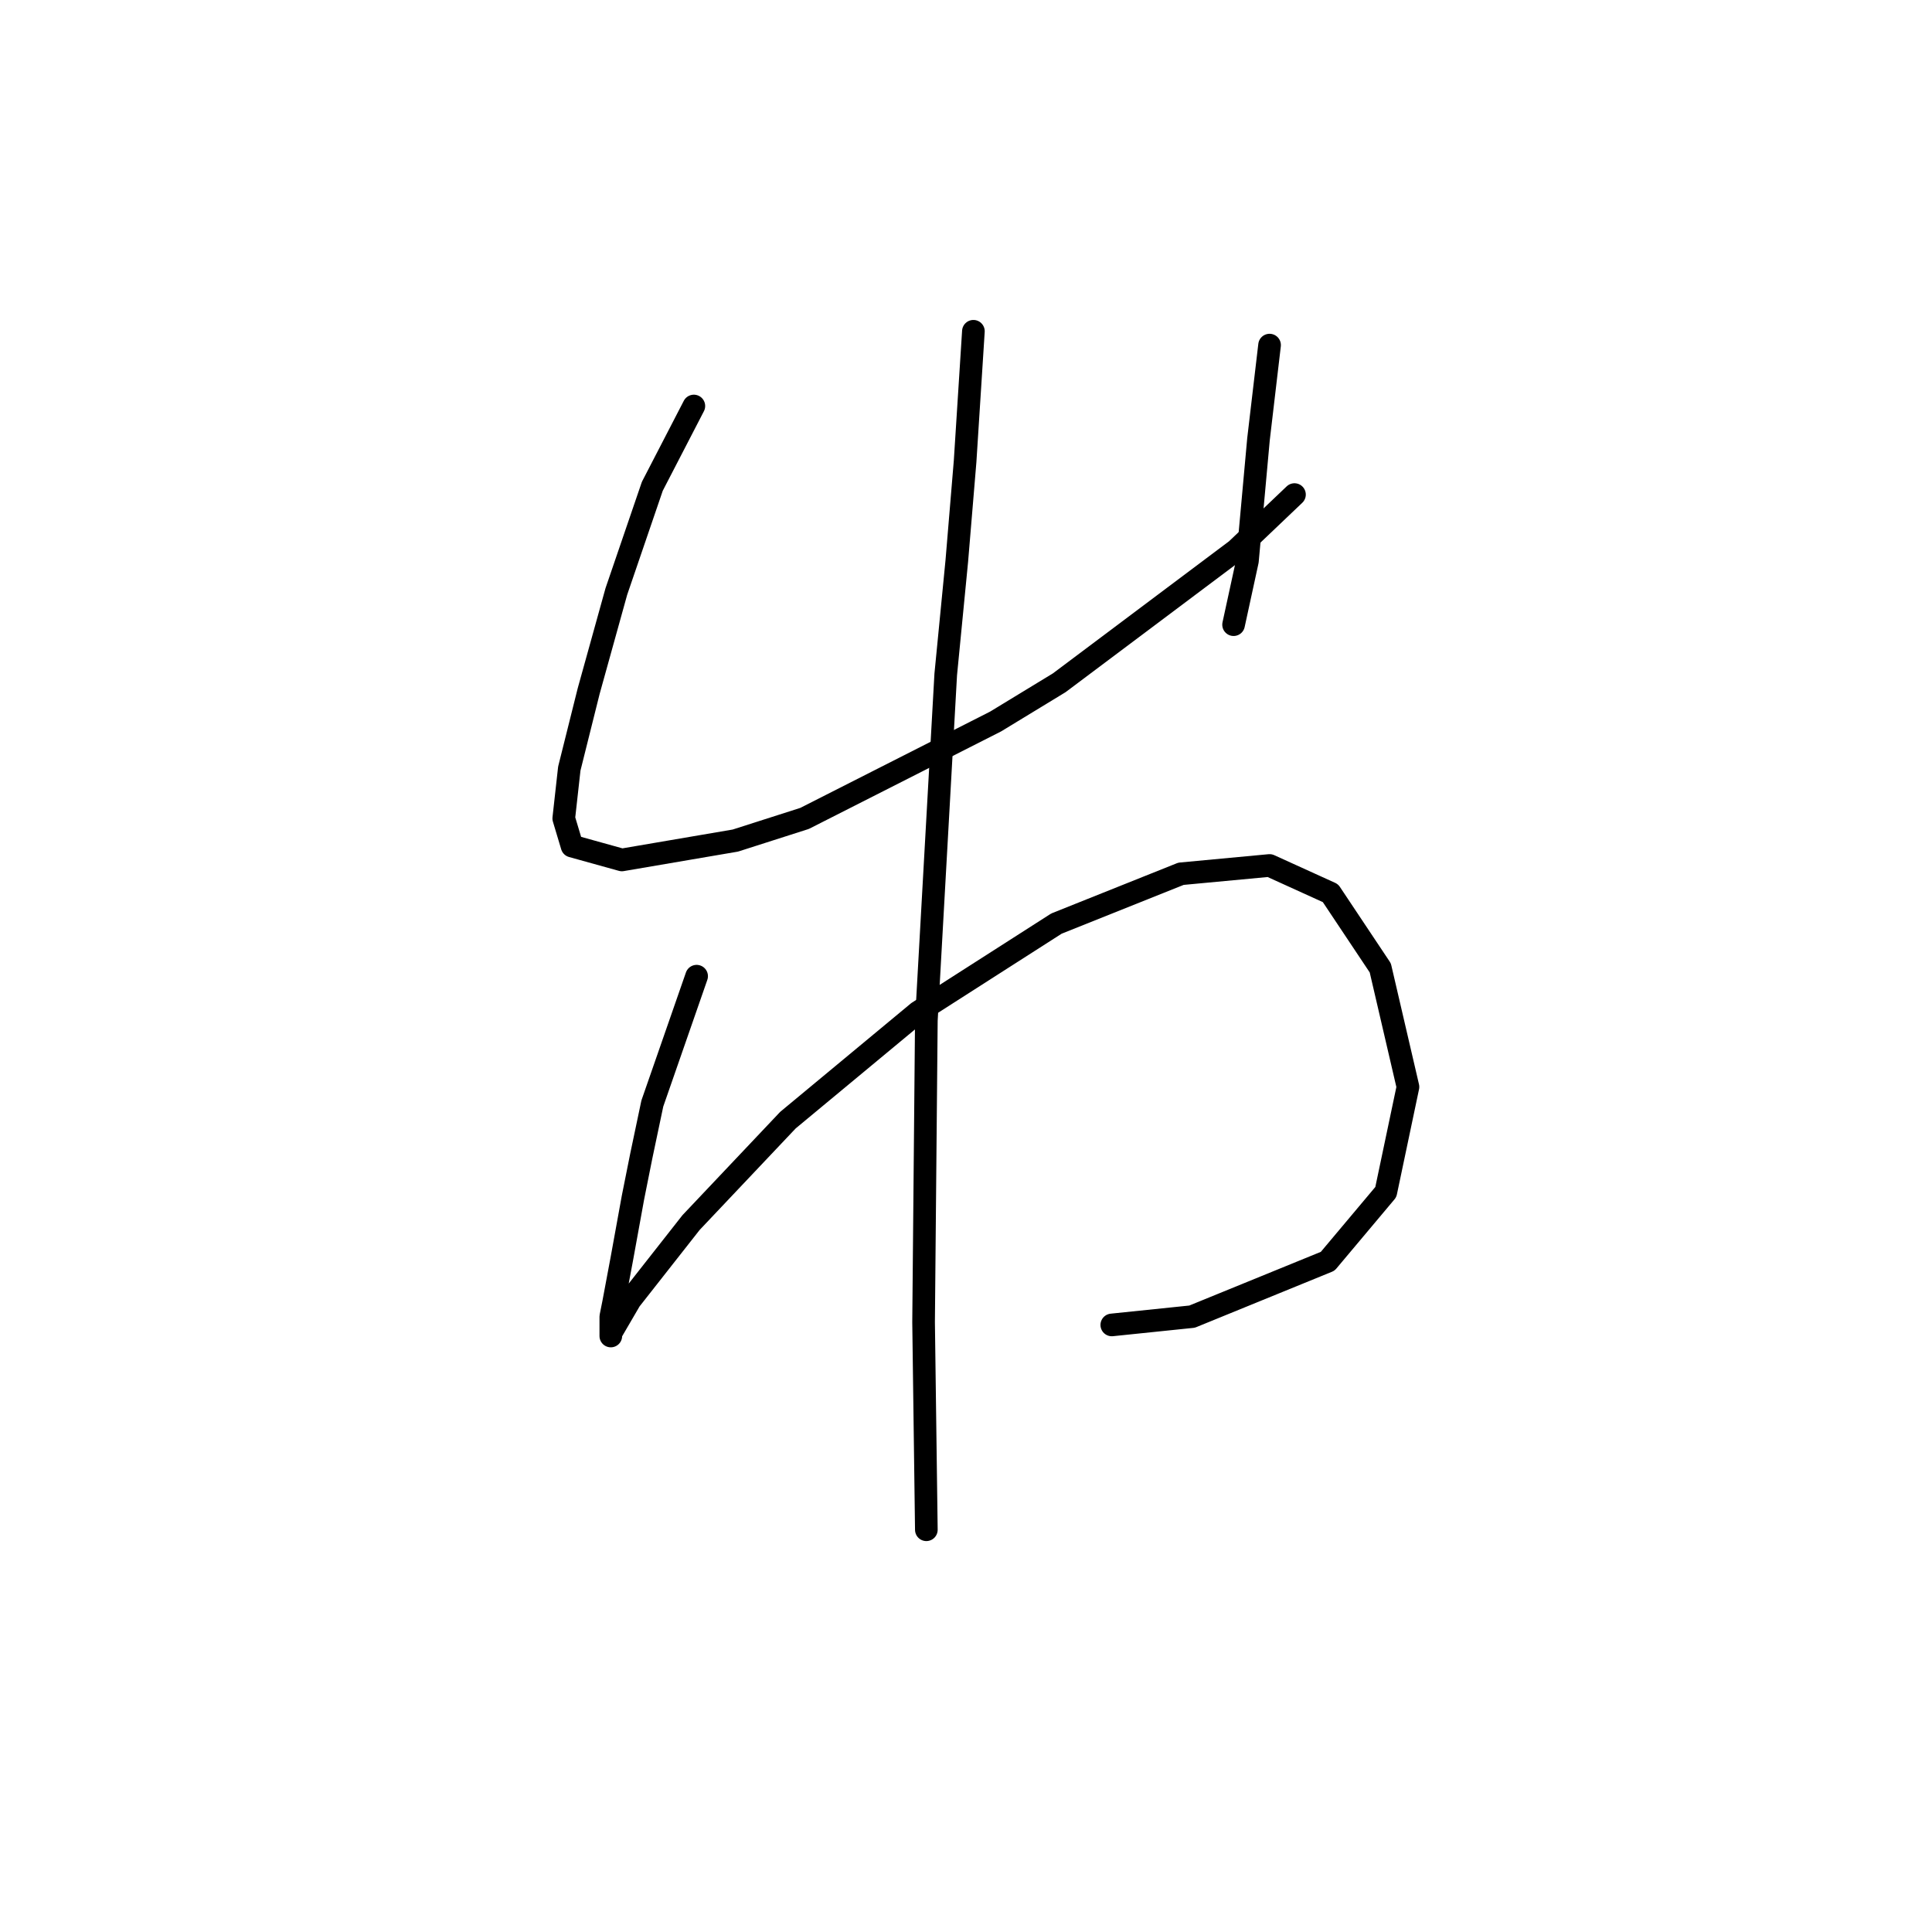 <?xml version="1.0" standalone="no"?>
    <svg width="256" height="256" xmlns="http://www.w3.org/2000/svg" version="1.1">
    <polyline stroke="black" stroke-width="3" stroke-linecap="round" fill="transparent" stroke-linejoin="round" points="91.939 53.798 86.437 64.434 81.67 78.371 78.002 91.574 75.435 101.843 74.701 108.445 75.801 112.112 82.403 113.946 97.44 111.379 106.609 108.445 131.915 95.608 140.351 90.474 163.823 72.869 171.525 65.534 171.525 65.534 " />
        <polyline stroke="black" stroke-width="3" stroke-linecap="round" fill="transparent" stroke-linejoin="round" points="168.224 45.729 166.757 58.199 165.29 74.336 163.456 82.772 163.456 82.772 " />
        <polyline stroke="black" stroke-width="3" stroke-linecap="round" fill="transparent" stroke-linejoin="round" points="92.306 129.35 86.437 146.221 84.97 153.189 83.87 158.69 82.403 166.759 81.303 172.627 80.936 174.461 80.936 175.928 80.936 177.028 80.936 176.662 83.503 172.26 91.572 161.991 104.409 148.421 121.646 134.118 139.984 122.381 156.488 115.78 168.224 114.68 176.293 118.347 182.895 128.25 186.562 144.02 183.628 157.957 175.926 167.126 157.955 174.461 147.319 175.561 147.319 175.561 " />
        <polyline stroke="black" stroke-width="3" stroke-linecap="round" fill="transparent" stroke-linejoin="round" points="128.981 43.895 127.881 61.133 126.781 74.336 125.314 89.373 122.746 135.218 122.38 175.194 122.746 202.701 122.746 202.701 " />
        </svg>